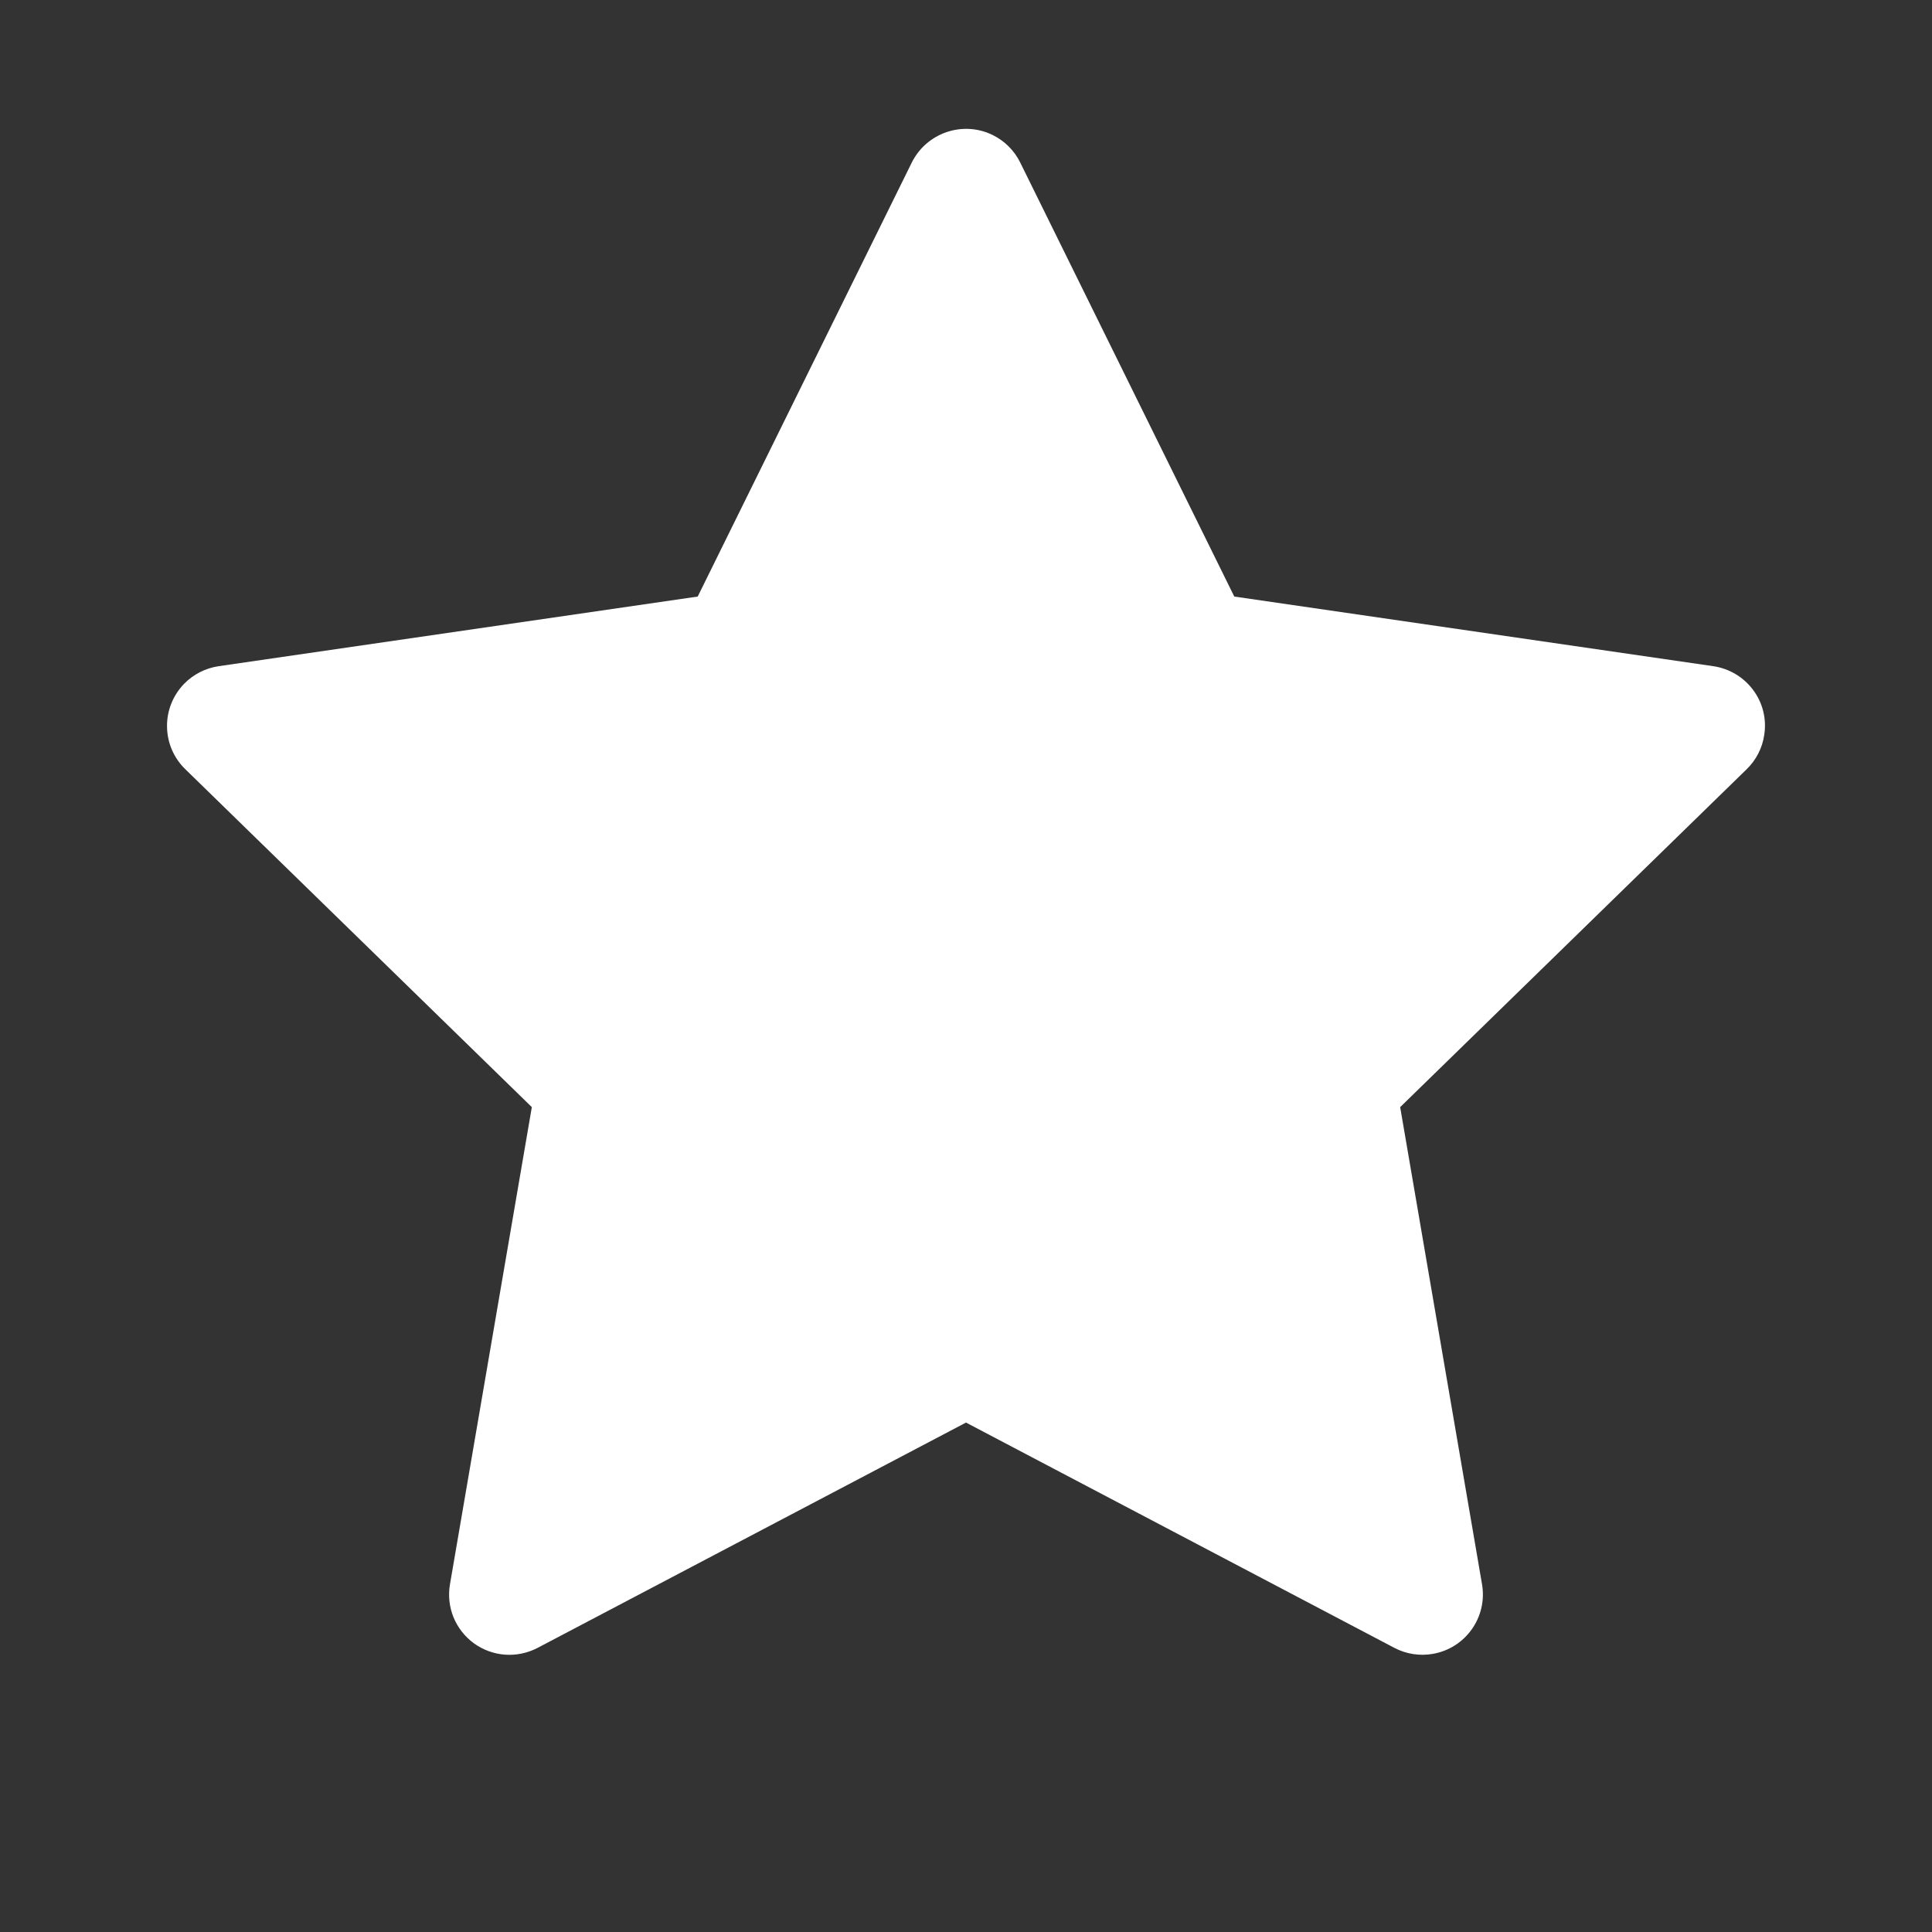 <svg width="22" height="22" viewBox="0 0 22 22" fill="none" xmlns="http://www.w3.org/2000/svg">
<rect x="0" y="0" width="22" height="22" fill="#333333" stroke="none"/>
<path d="M19.51 7.586L14.055 6.793L11.617 1.85C11.55 1.714 11.44 1.605 11.305 1.538C10.966 1.371 10.553 1.51 10.383 1.85L7.945 6.793L2.49 7.586C2.34 7.608 2.202 7.679 2.097 7.786C1.97 7.917 1.899 8.093 1.902 8.275C1.904 8.458 1.979 8.632 2.11 8.759L6.056 12.607L5.124 18.04C5.102 18.167 5.116 18.297 5.164 18.416C5.213 18.535 5.293 18.637 5.397 18.713C5.501 18.788 5.624 18.833 5.752 18.842C5.88 18.851 6.007 18.824 6.121 18.765L11 16.199L15.879 18.765C16.012 18.835 16.167 18.859 16.315 18.833C16.689 18.769 16.94 18.414 16.876 18.04L15.944 12.607L19.89 8.759C19.998 8.654 20.069 8.516 20.09 8.366C20.148 7.99 19.886 7.642 19.51 7.586V7.586Z" fill="white"/>
</svg>
